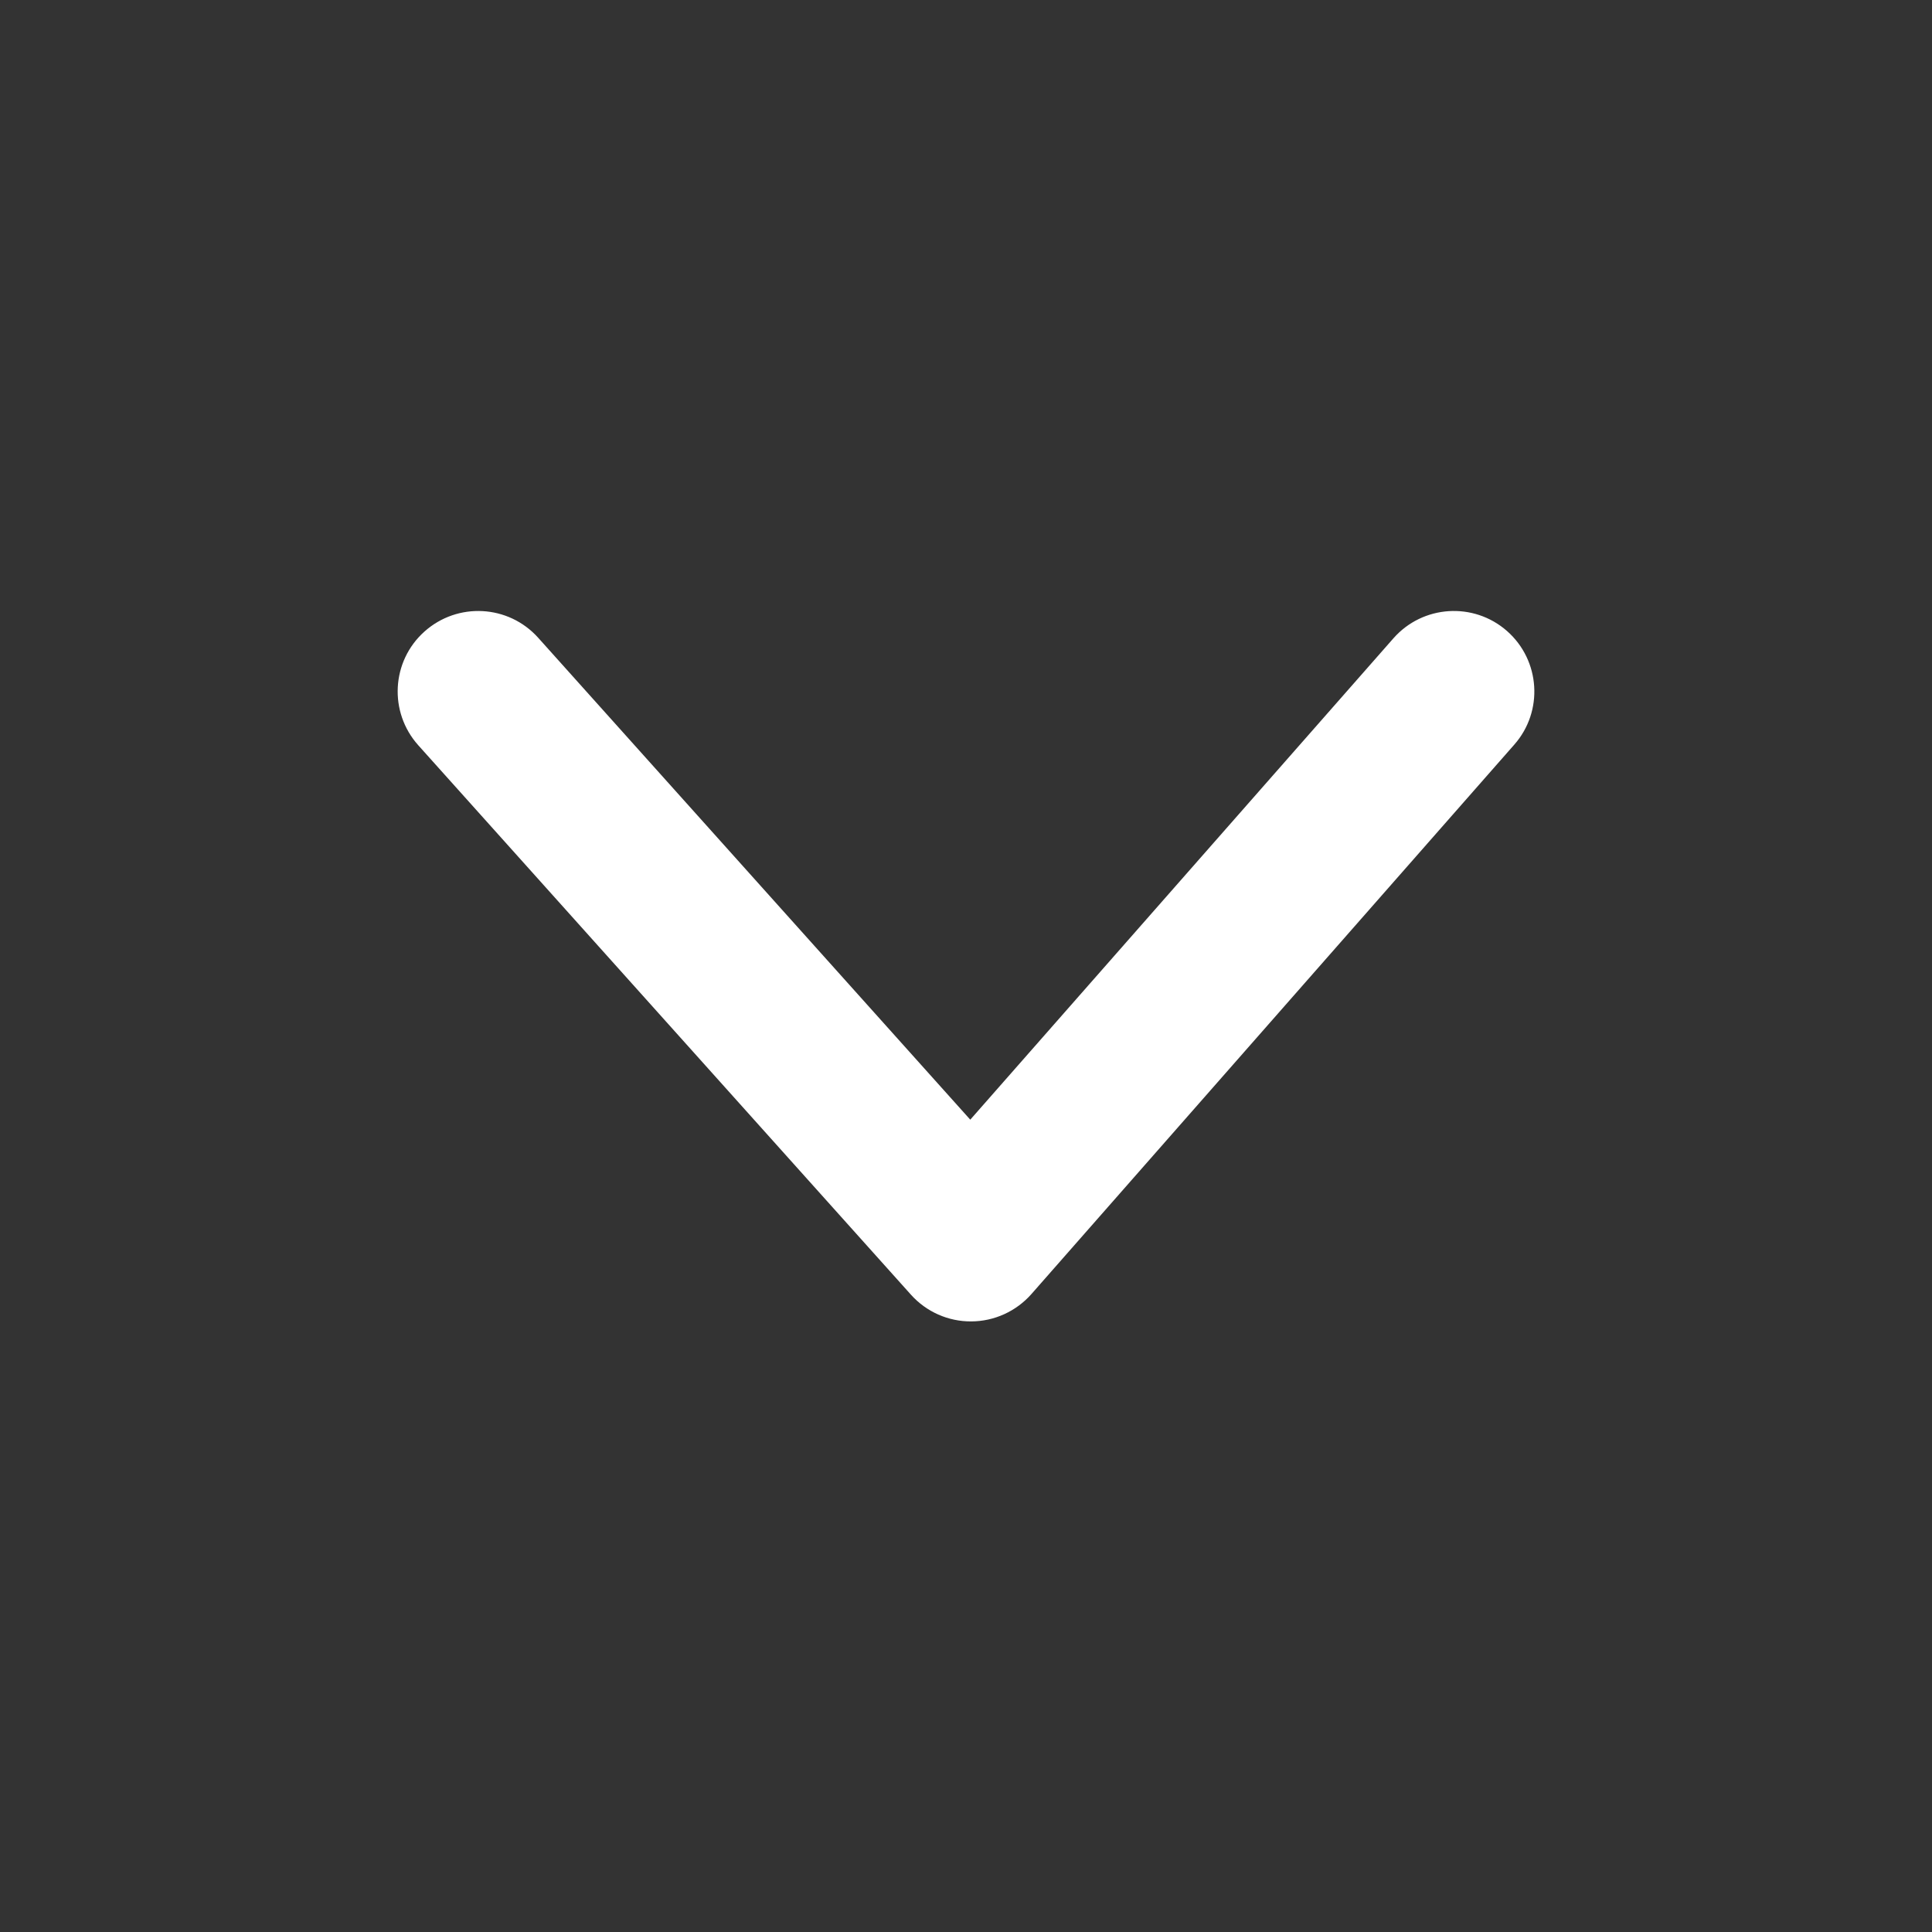 <svg width="24" height="24" viewBox="0 0 24 24" fill="none" xmlns="http://www.w3.org/2000/svg">
<rect x="0" y="0" width="24" height="24" fill="#333333" stroke="none"/>
<path fill-rule="evenodd" clip-rule="evenodd" d="M5.272 7.846C5.684 7.477 6.316 7.511 6.685 7.922L12.053 13.909L17.309 7.93C17.674 7.515 18.306 7.474 18.721 7.839C19.135 8.204 19.176 8.836 18.811 9.25L12.812 16.076C12.623 16.29 12.351 16.414 12.065 16.415C11.78 16.417 11.507 16.296 11.316 16.083L5.196 9.258C4.827 8.846 4.861 8.214 5.272 7.846Z" fill="white"/>
</svg>
